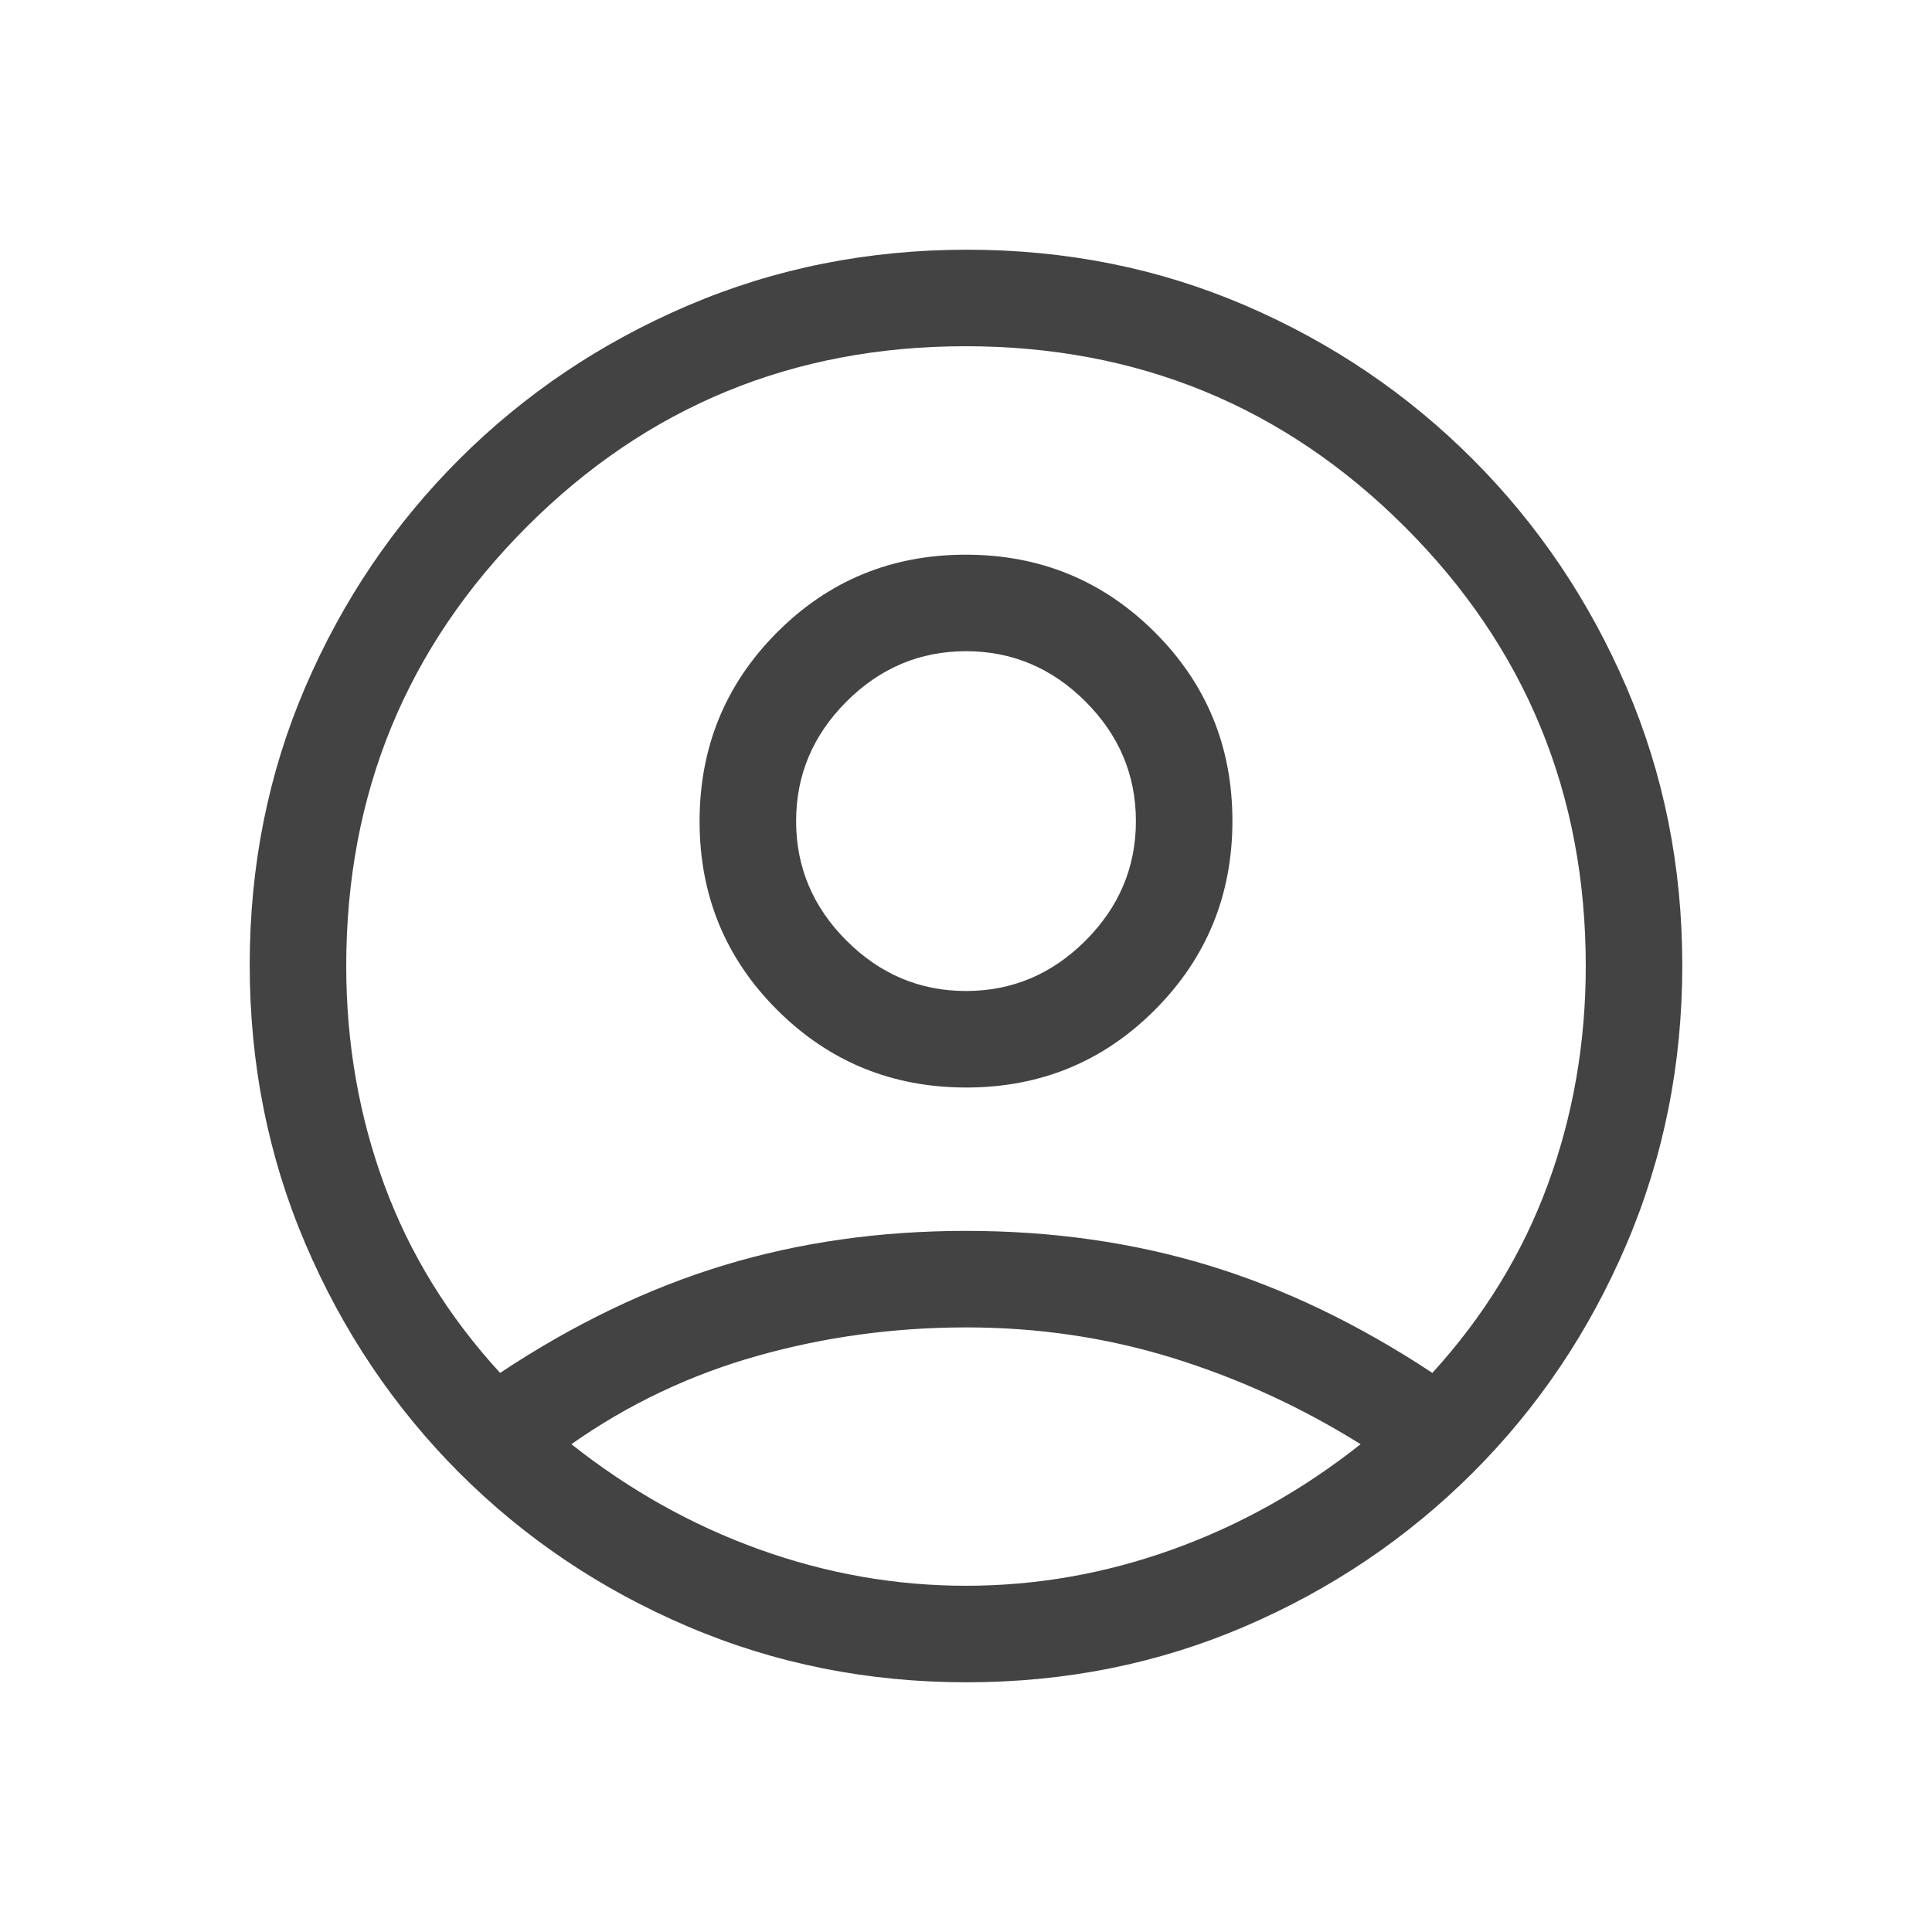 <svg xmlns="http://www.w3.org/2000/svg" height="20px" viewBox="0 -960 960 960" width="20px" fill="#434343"><path d="M248.5-277.81q54.77-36.34 111.12-53.46 56.34-17.11 120.38-17.11 64.04 0 120.38 17.11 56.35 17.12 111.35 53.46 38.42-42.11 57.33-93.52 18.9-51.41 18.9-108.68 0-128.36-89.86-218.15-89.87-89.8-218.33-89.8t-218.1 89.8q-89.63 89.79-89.63 218.15 0 57.27 18.9 108.68 18.91 51.41 57.56 93.52Zm231.62-141.81q-55.27 0-93.89-38.49-38.61-38.49-38.61-93.77 0-55.27 38.49-93.89 38.49-38.61 93.77-38.61 55.27 0 93.89 38.49 38.61 38.49 38.61 93.77 0 55.27-38.49 93.89-38.49 38.61-93.77 38.61Zm.16 295.54q-73.53 0-138.52-27.72-64.98-27.73-113.62-76.46Q179.5-277 151.79-341.87q-27.71-64.88-27.71-138.68 0-73.89 27.72-138.28 27.73-64.39 76.46-113.03Q277-780.5 341.87-808.21q64.88-27.71 138.68-27.71 73.89 0 138.28 27.72 64.39 27.73 113.03 76.46Q780.5-683 808.21-618.47q27.71 64.52 27.71 138.19 0 73.53-27.72 138.52-27.73 64.98-76.46 113.62Q683-179.5 618.47-151.79q-64.52 27.71-138.19 27.71Zm-.29-47.96q52.36 0 102.57-18.02 50.21-18.02 93.52-52.33-44.31-27.65-93.36-42.84-49.04-15.19-102.65-15.19-53.6 0-103.76 14.15-50.16 14.15-92.39 43.88 43.31 34.31 93.51 52.33 50.2 18.02 102.56 18.02Zm.01-295.54q34.35 0 59.39-25.03 25.03-25.04 25.03-59.39t-25.03-59.39q-25.04-25.03-59.39-25.03t-59.39 25.03q-25.03 25.04-25.03 59.39t25.03 59.39q25.04 25.03 59.39 25.03Zm0-84.42Zm0 310.77Z"/></svg>